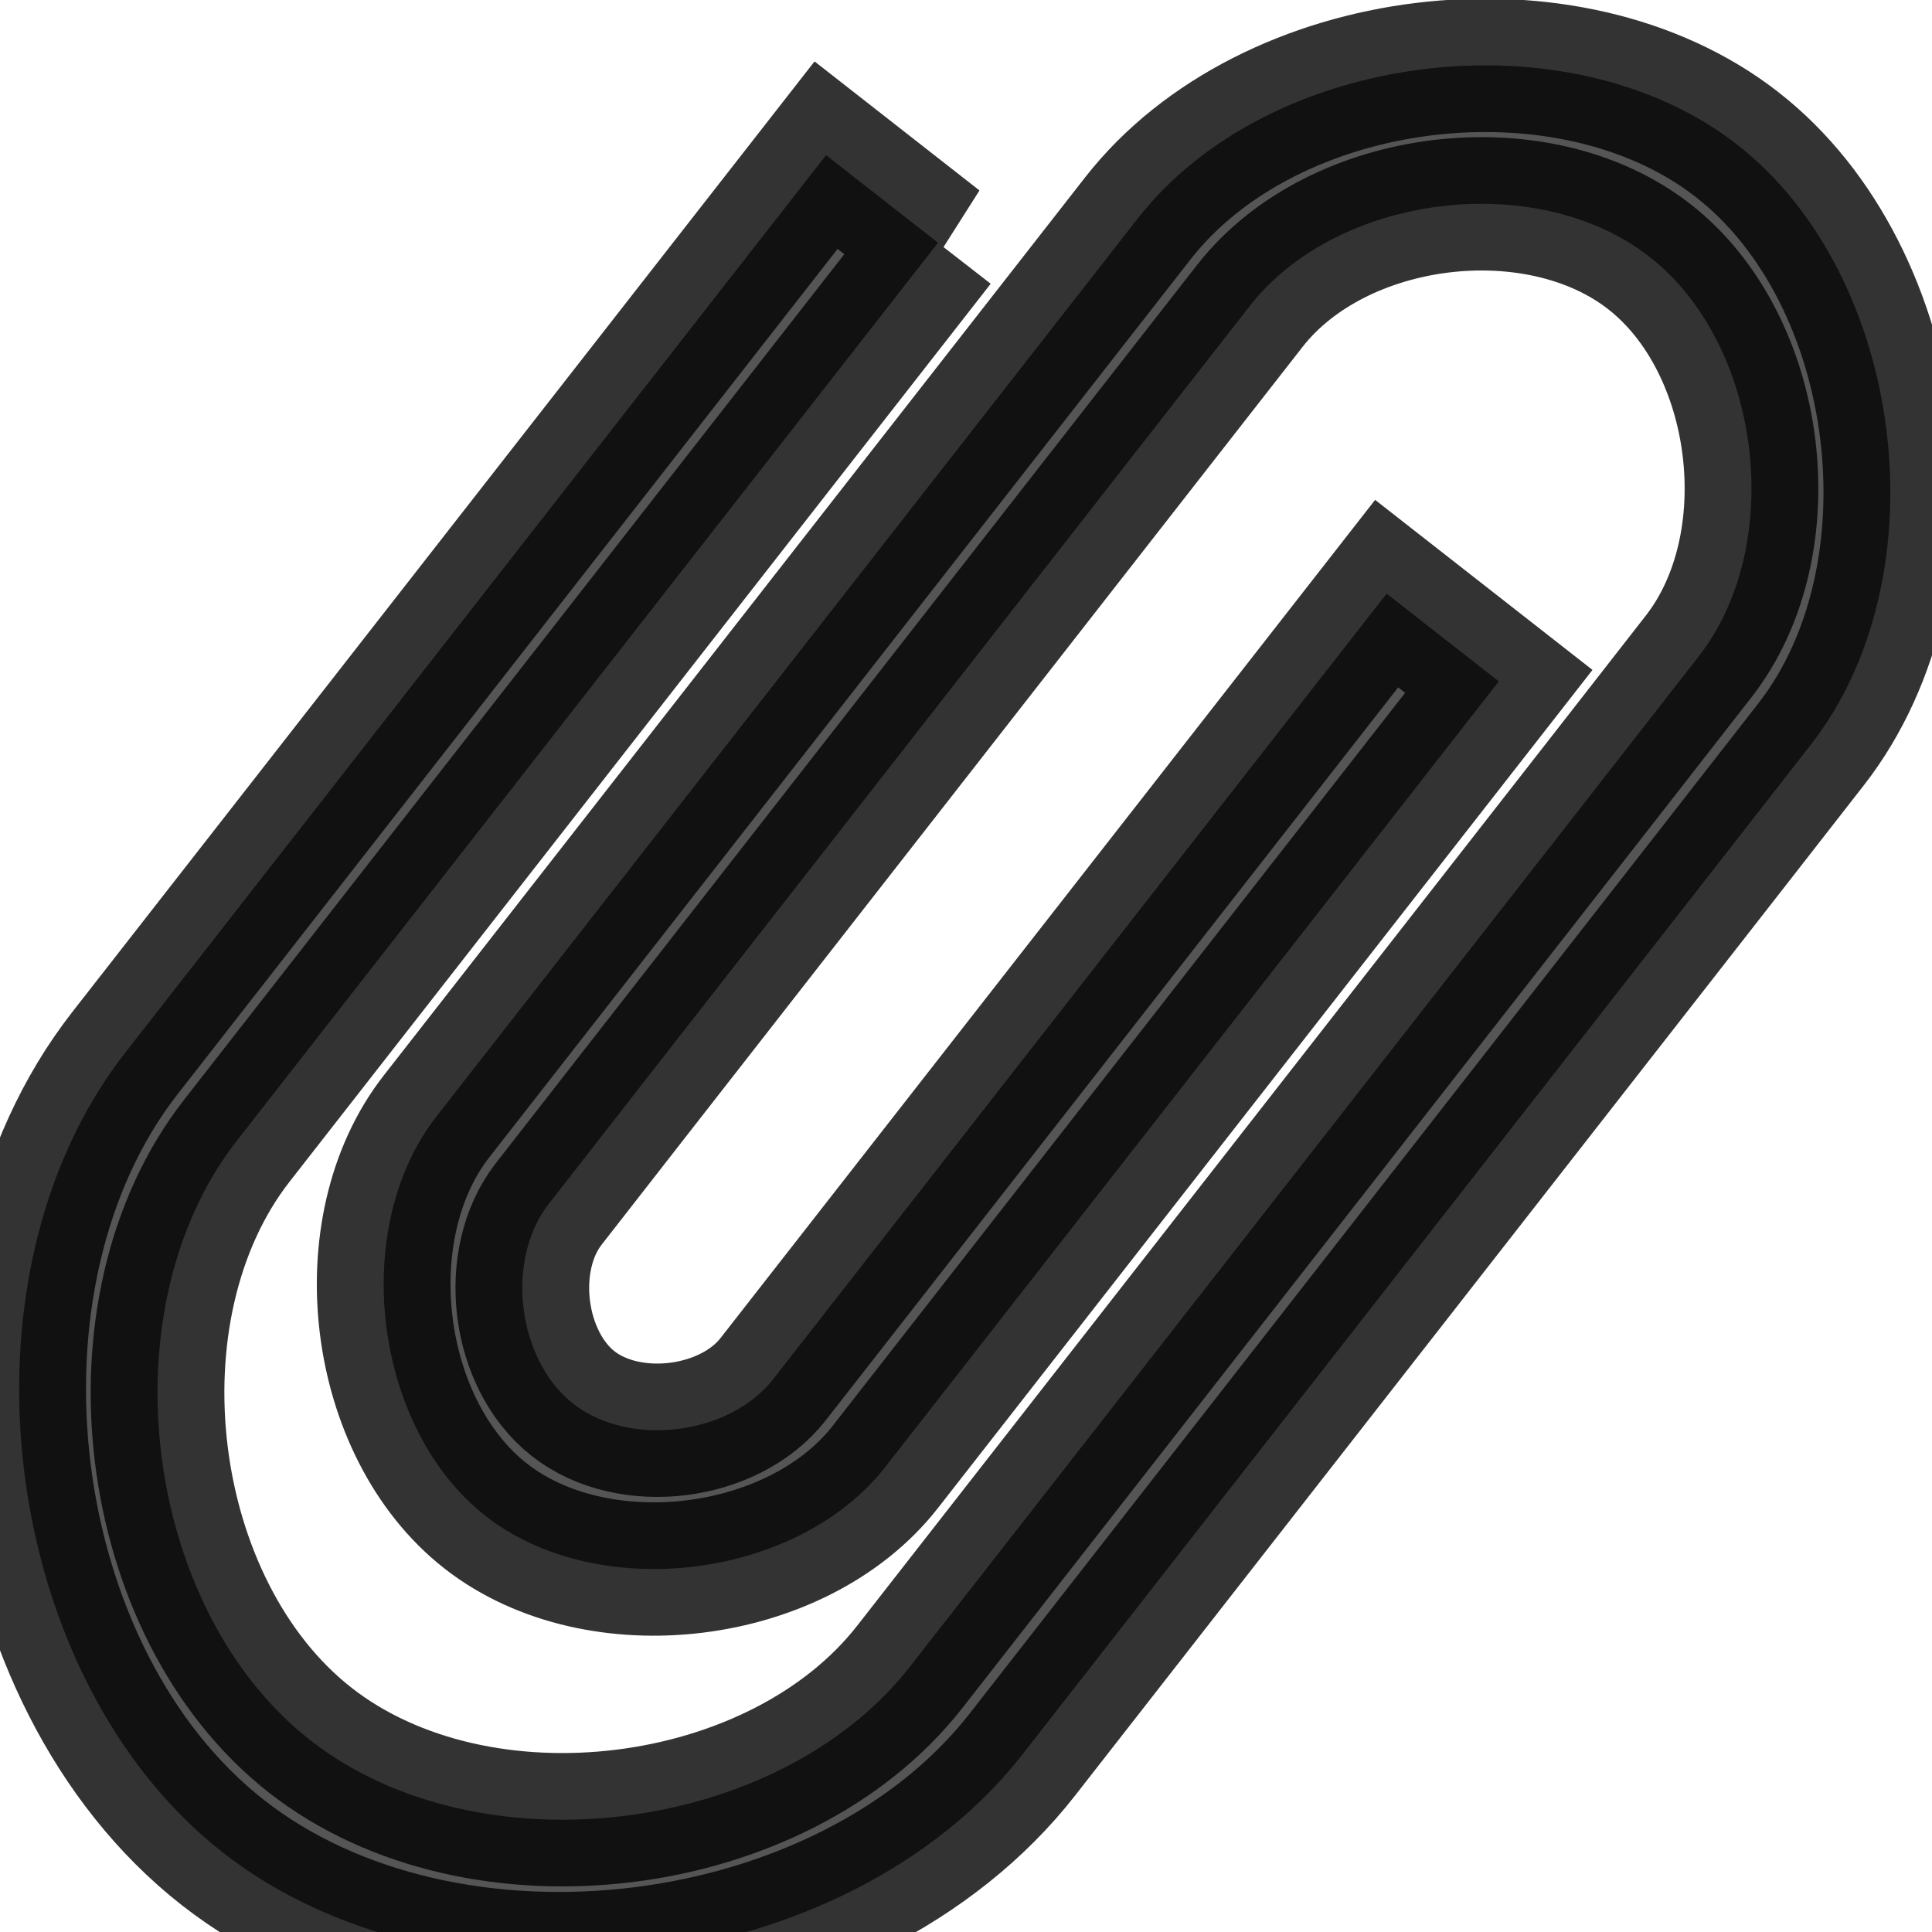 <?xml version="1.0" encoding="UTF-8" standalone="no"?>
<svg xmlns="http://www.w3.org/2000/svg" height="16" style="enable-background:new" version="1.1" width="16">
 <title>
  Paper Symbolic Icon Theme
 </title>
 <g transform="translate(-687,307)">
  <g transform="matrix(1.433,0,0,1.433,683.727,-1795.457)" style="fill:#555555;fill-opacity:1">
   <g transform="matrix(0.983,0,0,0.983,-393.886,519.814)" style="fill:#555555;fill-opacity:1">
    <g transform="translate(5.056,-5.251)" style="fill:#555555;fill-opacity:1">
     <g style="fill:#555555;fill-opacity:1;stroke:#000000;stroke-opacity:0.8" transform="translate(-11.317,5.882)">
      <g style="fill:#555555;fill-opacity:1;" transform="matrix(0.786,0,0,0.784,93.326,112.355)">
       <path d="m 408.996,530.996 -5.244,6.733 c -0.983,1.262 -0.708,3.511 0.55,4.497 1.259,0.986 3.5,0.71 4.484,-0.552 l 5.244,-6.733 0.655,-0.842 c 0.656,-0.842 0.472,-2.341 -0.367,-2.998 -0.839,-0.658 -2.334,-0.473 -2.989,0.368 l -0.656,0.842 -3.933,5.05 -0.655,0.842 c -0.328,0.421 -0.236,1.17 0.183,1.499 0.419,0.329 1.167,0.237 1.495,-0.184 l 4.589,-5.891 0.839,0.658 -4.589,5.891 c -0.656,0.842 -2.15,1.026 -2.989,0.368 -0.839,-0.658 -1.023,-2.157 -0.367,-2.998 l 0.656,-0.842 4.589,-5.891 c 0.983,-1.262 3.225,-1.538 4.484,-0.552 1.259,0.986 1.534,3.235 0.551,4.497 l -0.655,0.842 -5.244,6.733 c -1.311,1.683 -4.3,2.051 -5.978,0.736 -1.678,-1.315 -2.045,-4.313 -0.734,-5.997 l 5.244,-6.733 0.839,0.658 0,0 z" style="fill:#555555;fill-opacity:1;"/>
      </g>
     </g>
    </g>
   </g>
  </g>
 </g>
</svg>
